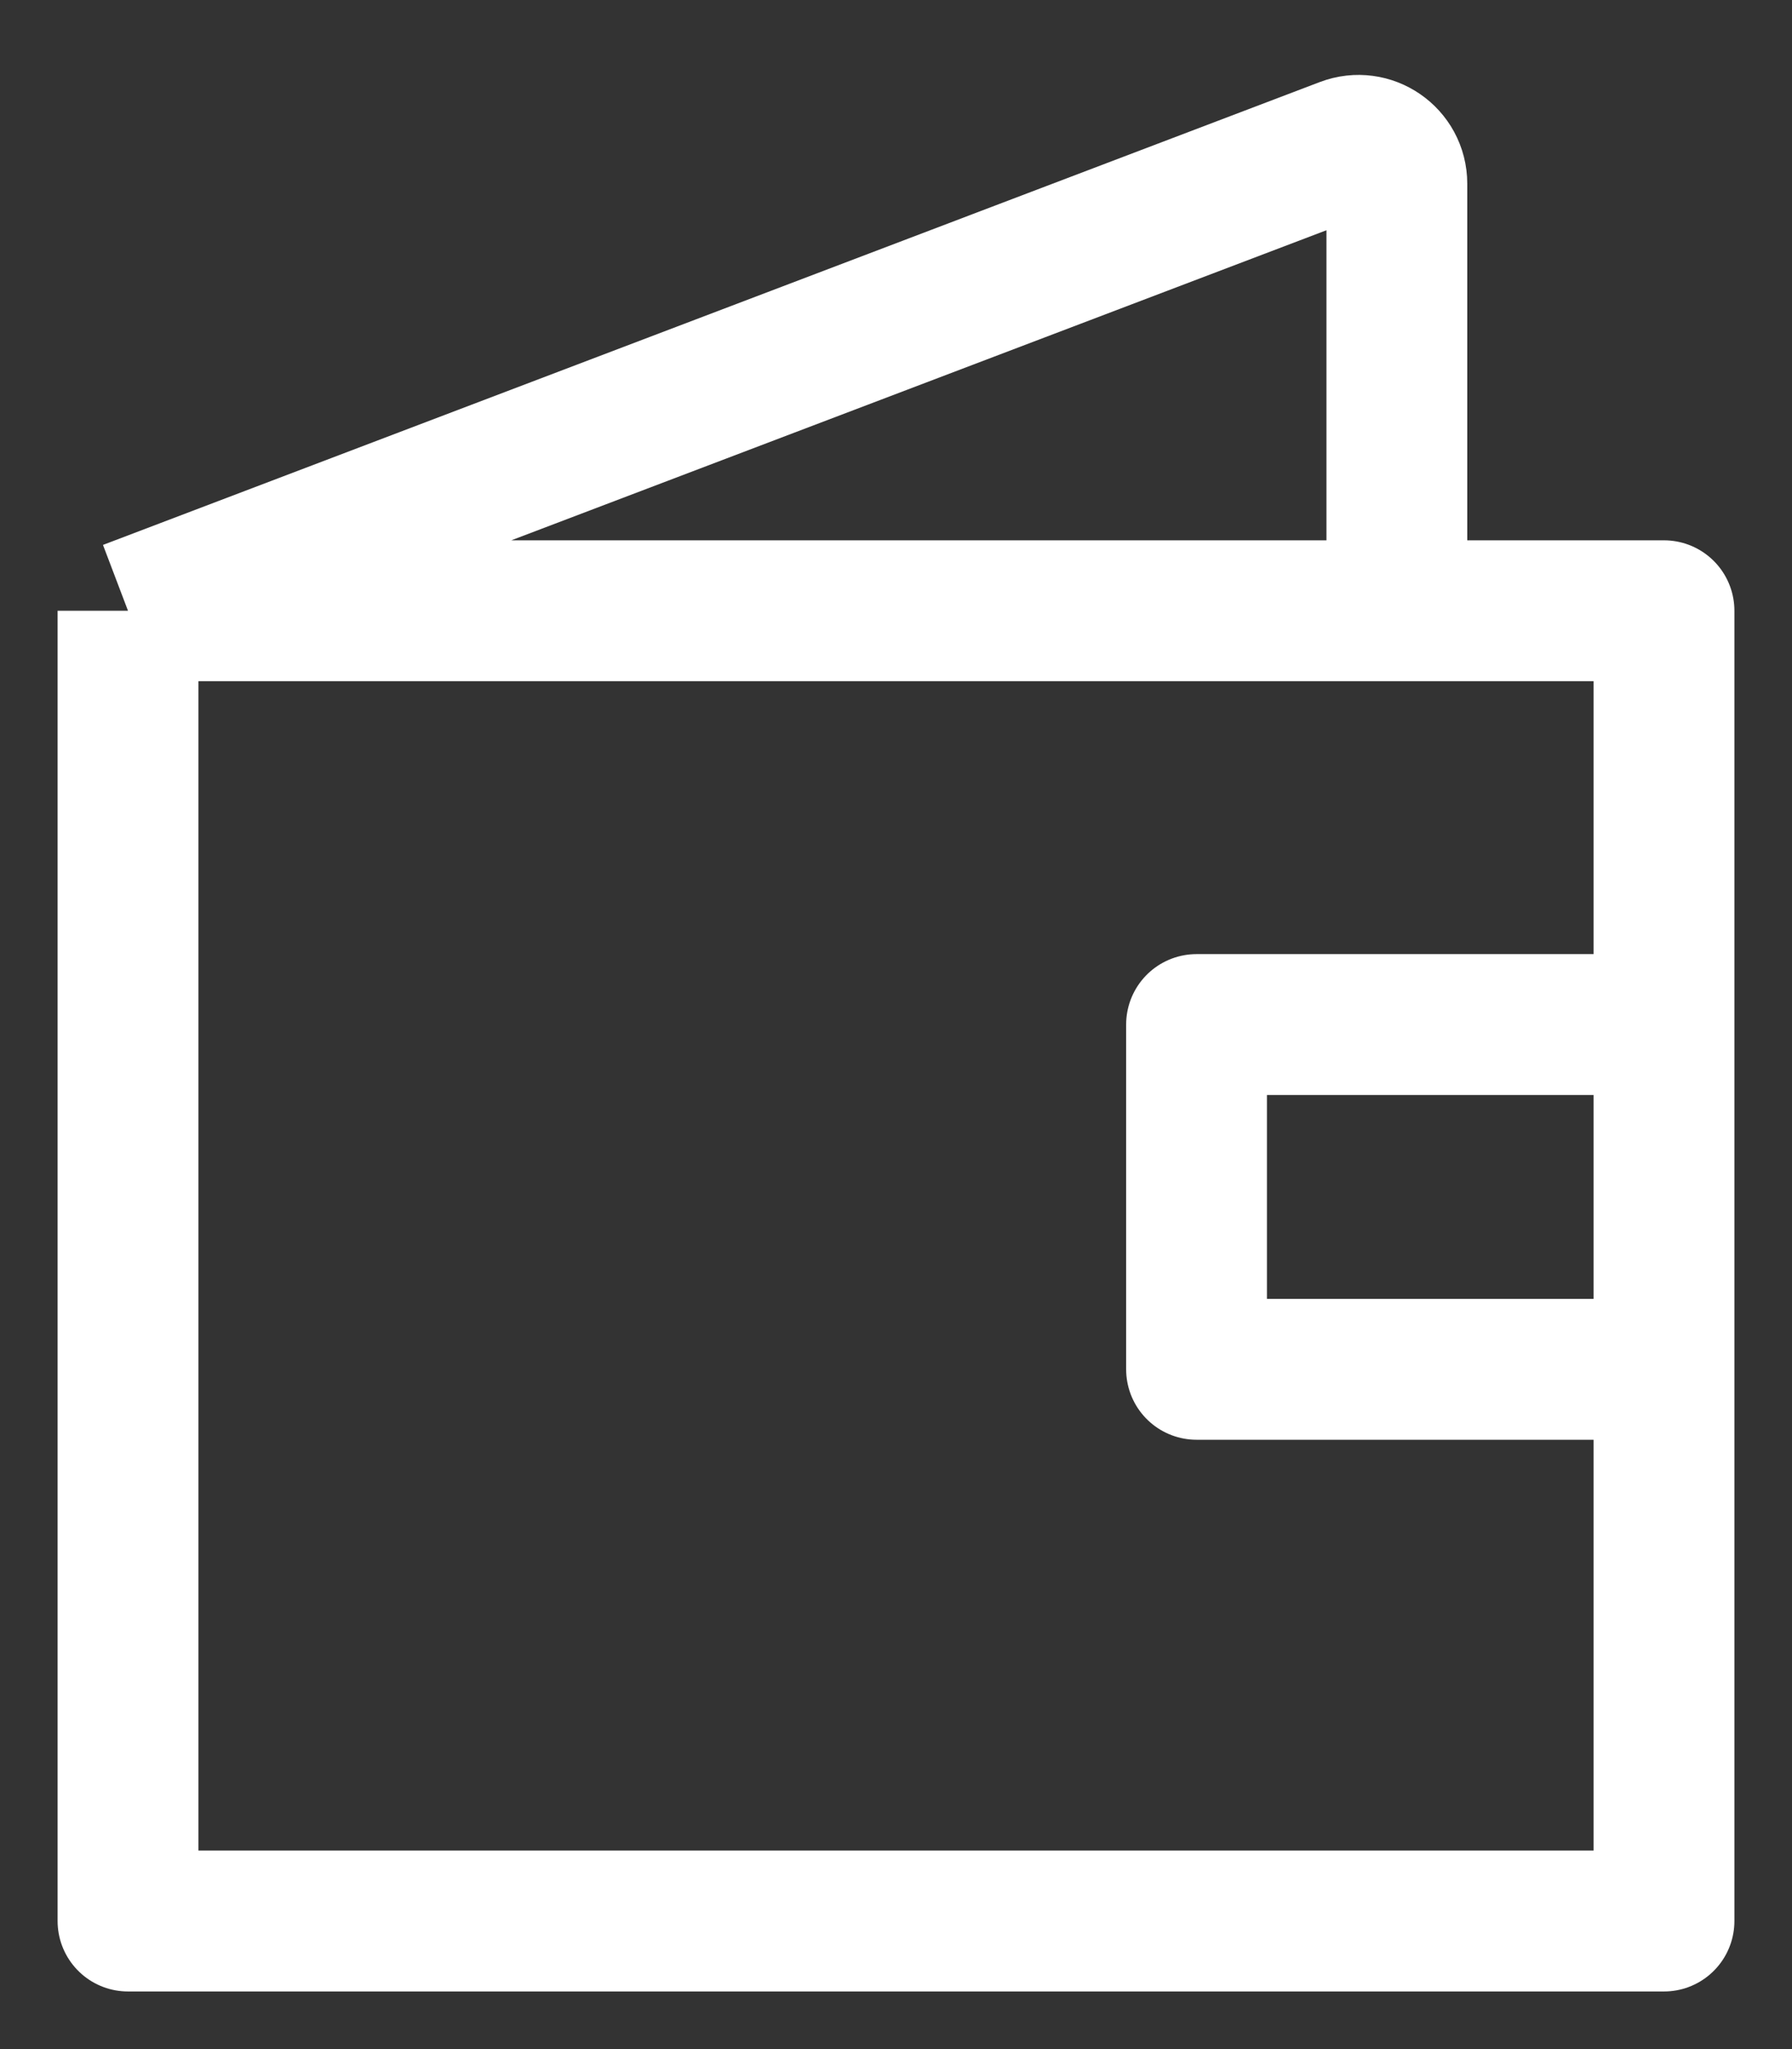 <svg width="14" height="16" viewBox="0 0 14 16" fill="none" xmlns="http://www.w3.org/2000/svg">
<rect x="0" y="0" width="14" height="16" fill="#333333" stroke="none"/>
<path d="M1 4.769V15H13V10.692M1 4.769L10.506 1.155C10.703 1.08 10.913 1.225 10.913 1.435V4.769M1 4.769H10.913M10.913 4.769H13V8M13 8H9.348V10.692H13M13 8V10.692" stroke="white" stroke-width="1.1" stroke-linejoin="round"/>
</svg>
